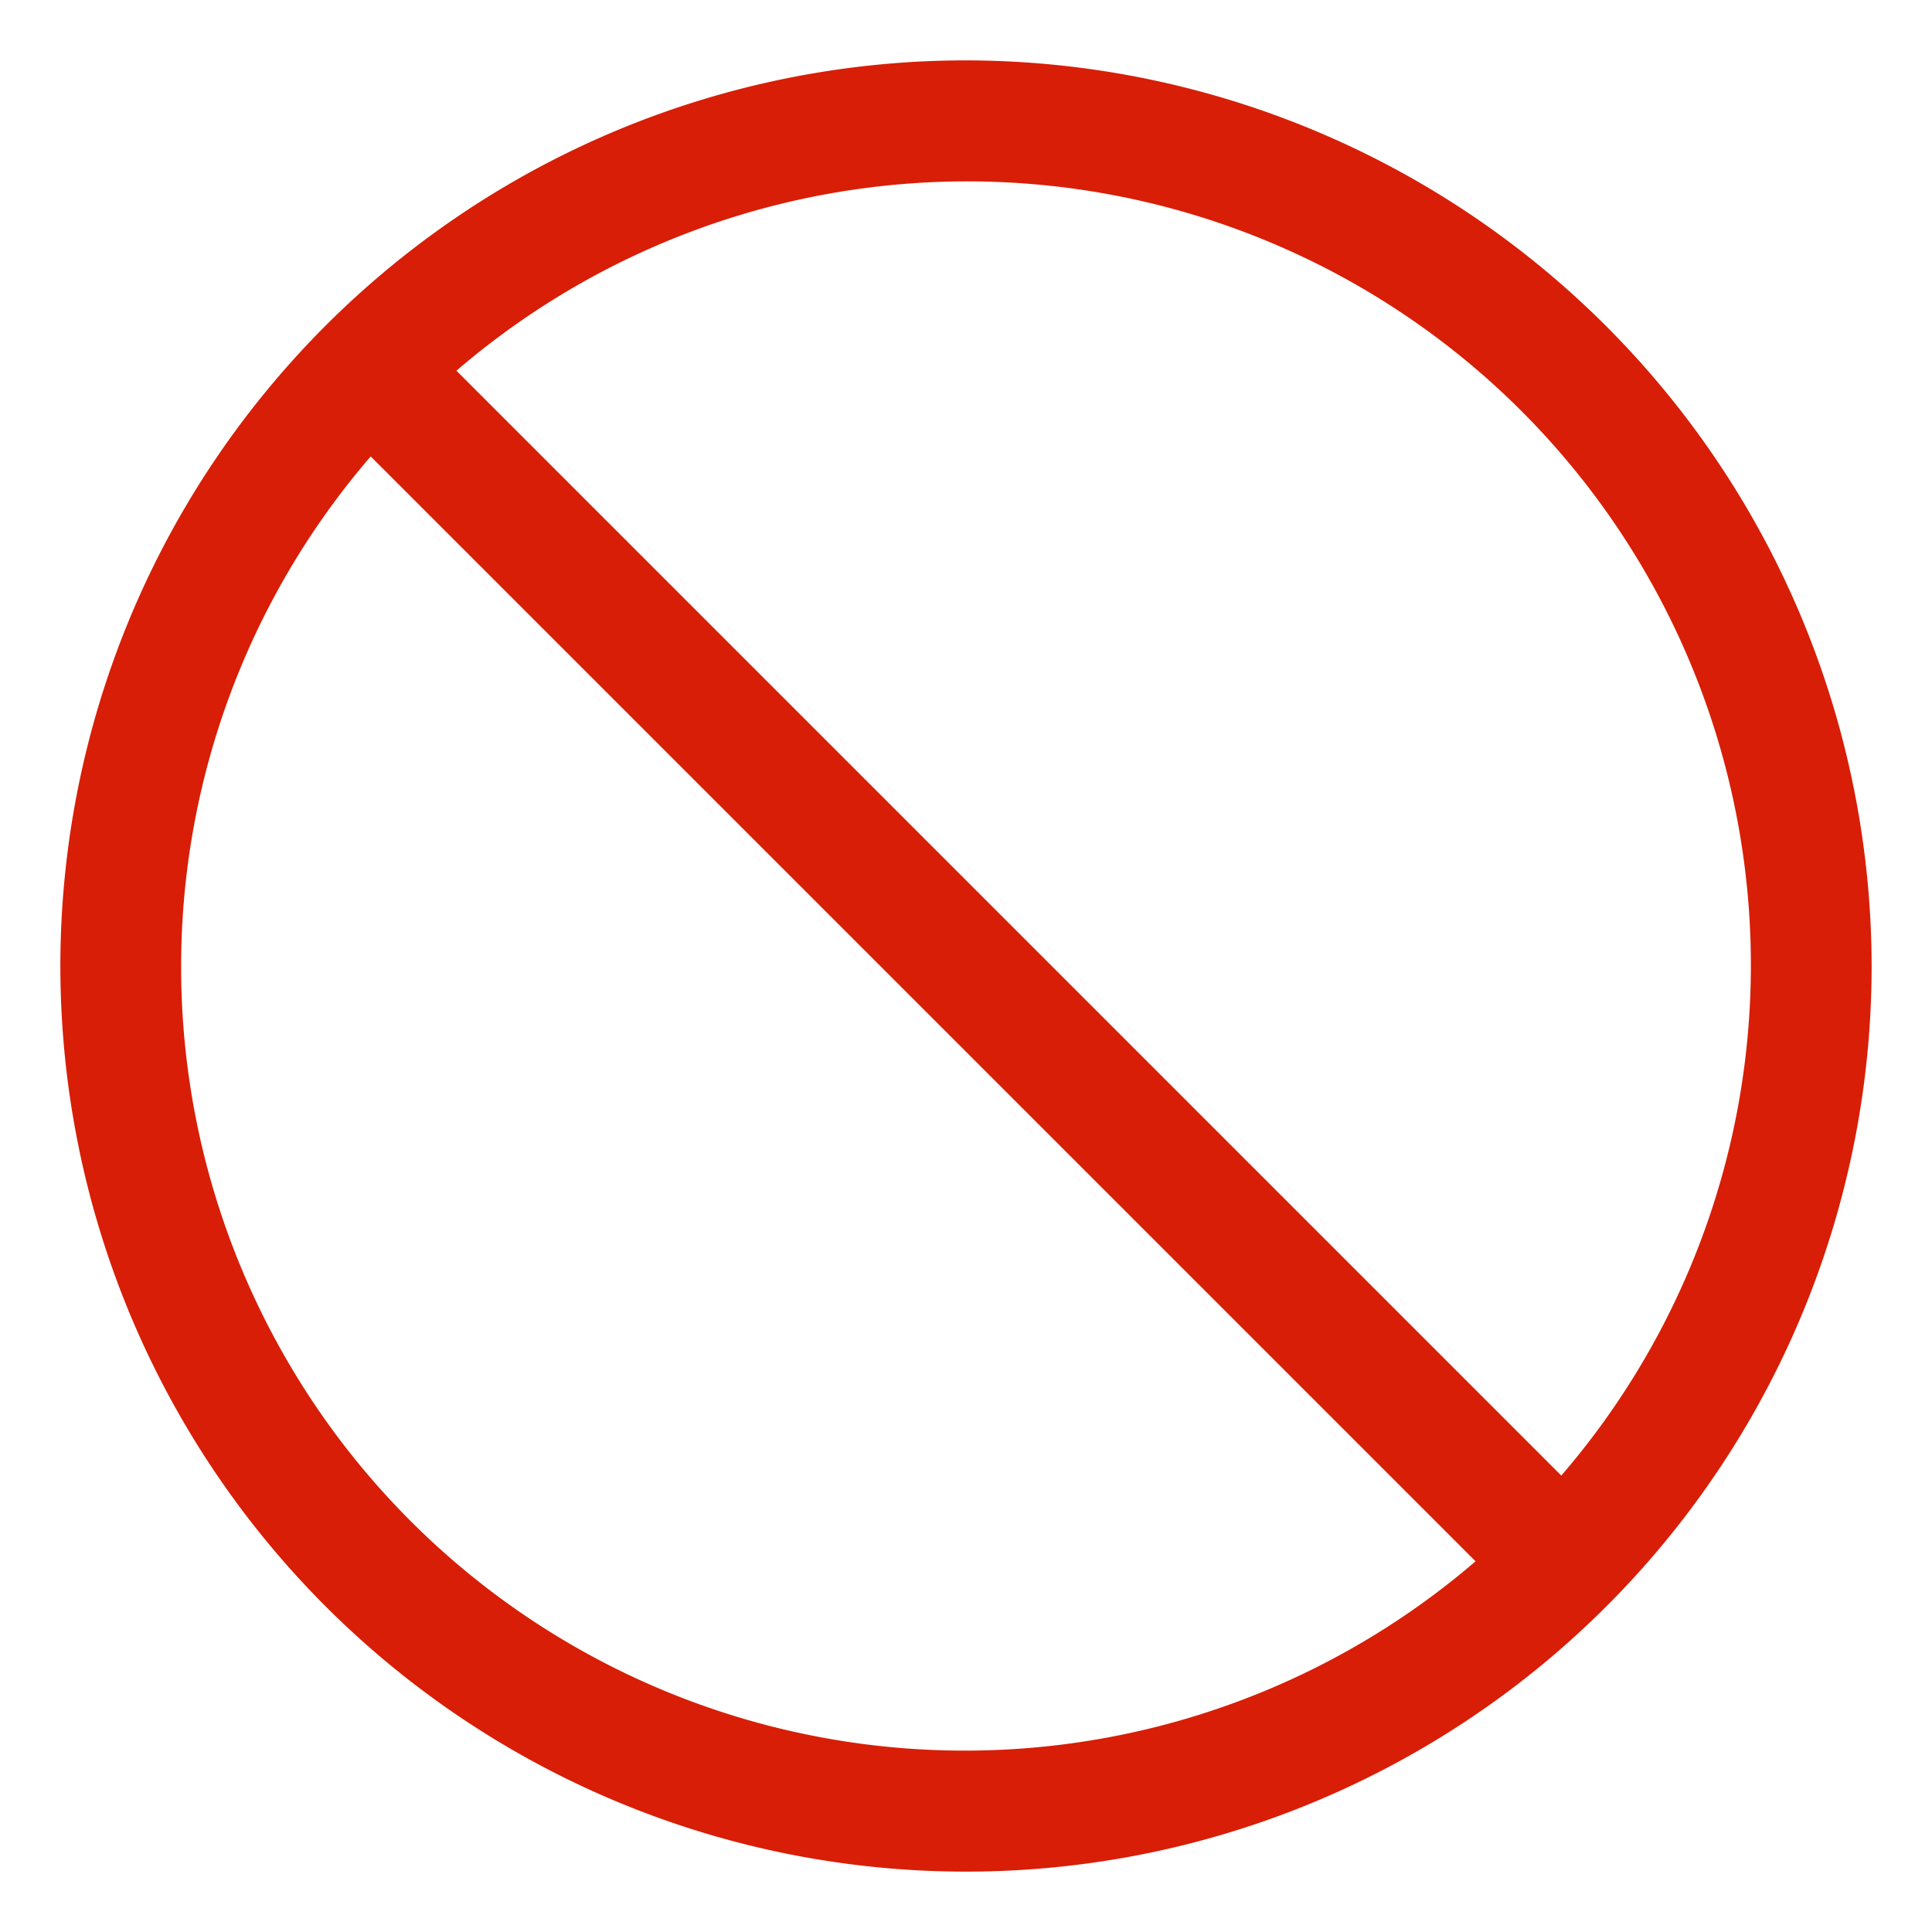 <?xml version="1.0" standalone="no"?><!DOCTYPE svg PUBLIC "-//W3C//DTD SVG 1.1//EN" "http://www.w3.org/Graphics/SVG/1.1/DTD/svg11.dtd"><svg class="icon" width="128px" height="128.00px" viewBox="0 0 1024 1024" version="1.1" xmlns="http://www.w3.org/2000/svg"><path fill="#d81e06" d="M512 32A480 480 0 1 0 992 512 480.64 480.64 0 0 0 512 32zM928 512a414.08 414.08 0 0 1-100.48 270.08L241.92 196.48A415.36 415.36 0 0 1 928 512z m-832 0a414.08 414.08 0 0 1 100.48-270.08l585.6 585.6A415.36 415.36 0 0 1 96 512z"  /></svg>